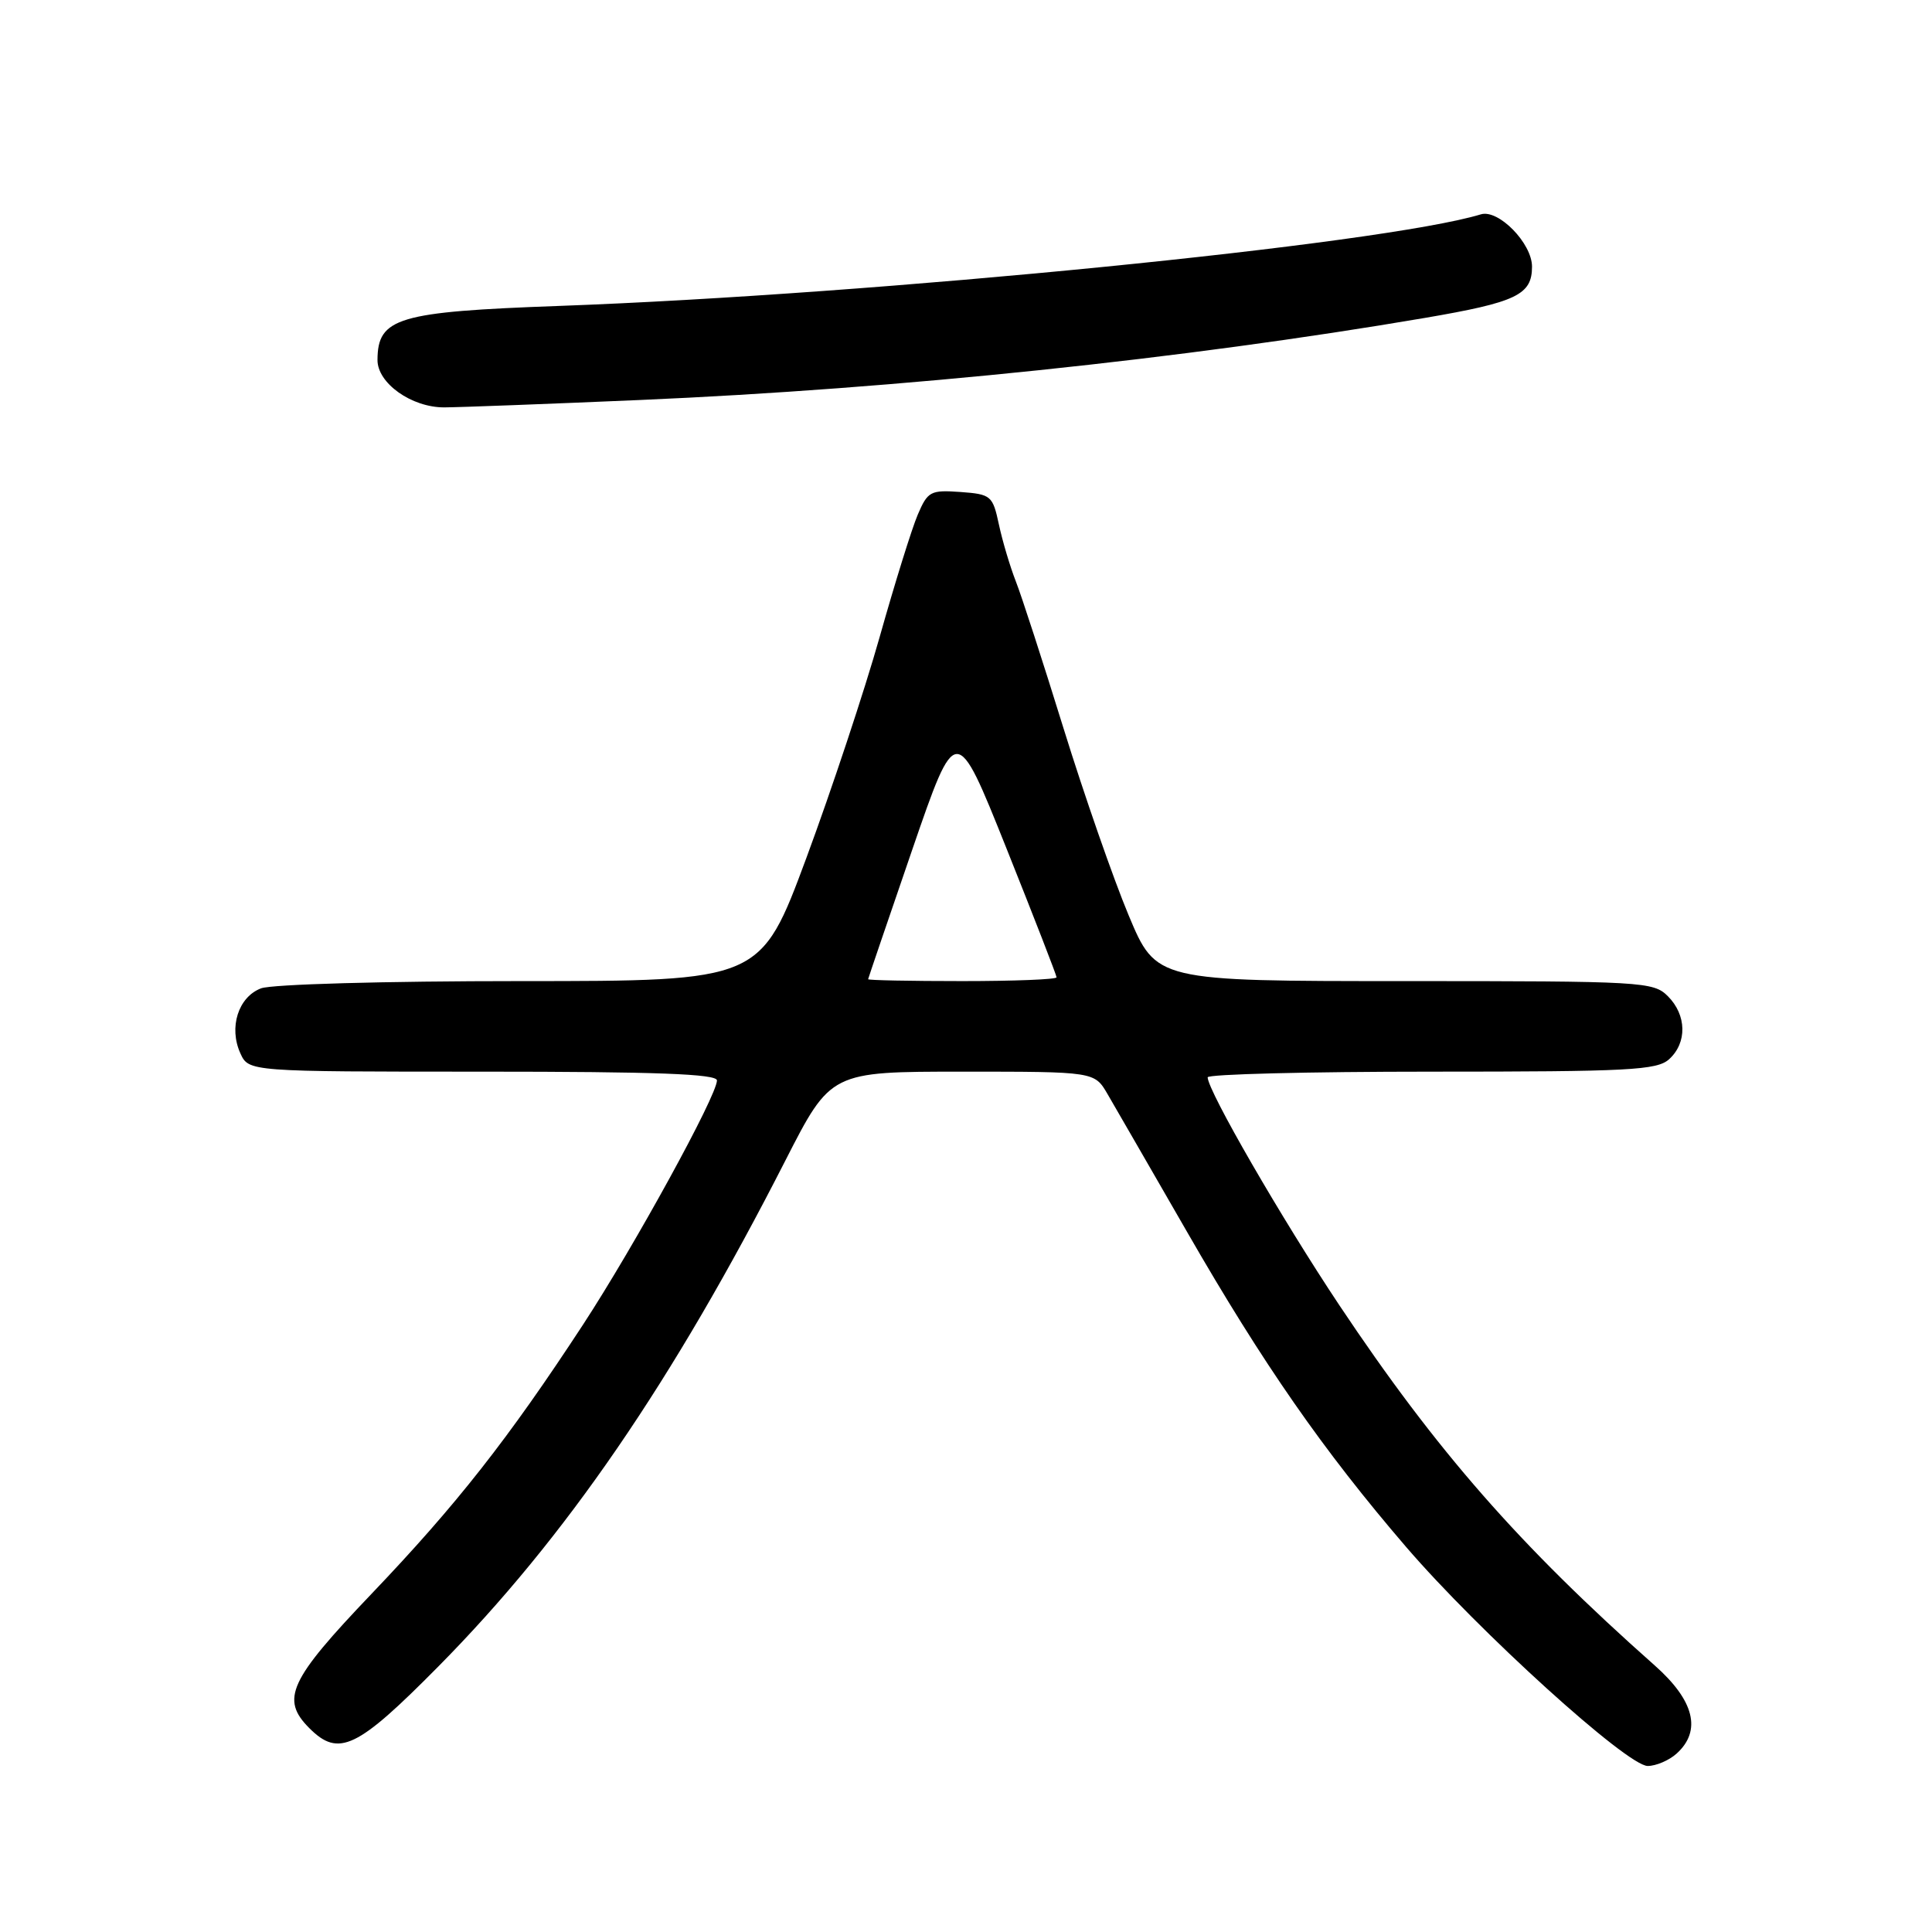 <?xml version="1.0" encoding="UTF-8" standalone="no"?>
<!DOCTYPE svg PUBLIC "-//W3C//DTD SVG 1.1//EN" "http://www.w3.org/Graphics/SVG/1.1/DTD/svg11.dtd" >
<svg xmlns="http://www.w3.org/2000/svg" xmlns:xlink="http://www.w3.org/1999/xlink" version="1.1" viewBox="0 0 256 256">
 <g >
 <path fill="currentColor"
d=" M 222.17 232.35 C 225.50 229.33 224.51 225.33 219.27 220.69 C 201.30 204.76 190.34 192.24 177.47 172.95 C 169.82 161.47 160.06 144.58 160.02 142.75 C 160.01 142.34 173.35 142.00 189.67 142.00 C 215.88 142.00 219.56 141.81 221.17 140.35 C 223.57 138.17 223.50 134.50 221.00 132.00 C 219.08 130.08 217.67 130.00 186.10 130.00 C 153.20 130.00 153.20 130.00 149.55 121.28 C 147.54 116.48 143.66 105.34 140.93 96.53 C 138.20 87.71 135.35 78.92 134.59 77.00 C 133.84 75.08 132.83 71.70 132.36 69.50 C 131.54 65.67 131.32 65.49 127.26 65.19 C 123.30 64.91 122.93 65.10 121.61 68.19 C 120.83 70.01 118.56 77.30 116.56 84.40 C 114.56 91.49 110.19 104.65 106.86 113.65 C 100.79 130.00 100.79 130.00 68.96 130.00 C 50.94 130.00 36.03 130.42 34.59 130.96 C 31.57 132.11 30.29 136.14 31.85 139.57 C 32.96 142.00 32.96 142.00 63.98 142.00 C 86.90 142.00 95.00 142.30 95.00 143.16 C 95.00 145.17 84.09 165.06 77.27 175.50 C 67.34 190.68 60.50 199.38 49.25 211.17 C 38.30 222.64 37.14 225.14 41.00 229.00 C 44.88 232.88 47.31 231.71 58.07 220.83 C 74.91 203.80 89.13 183.07 104.08 153.75 C 110.08 142.00 110.08 142.00 127.55 142.00 C 145.03 142.00 145.03 142.00 146.76 144.98 C 147.72 146.62 152.45 154.83 157.29 163.23 C 167.37 180.75 175.32 192.18 186.30 204.96 C 195.93 216.16 215.60 234.00 218.33 234.00 C 219.43 234.00 221.17 233.26 222.17 232.35 Z  M 84.83 53.00 C 119.13 51.52 156.85 47.57 188.78 42.13 C 200.95 40.05 203.00 39.07 203.00 35.33 C 203.00 32.24 198.56 27.70 196.23 28.40 C 183.19 32.36 116.22 39.01 74.00 40.54 C 52.72 41.31 50.05 42.10 50.02 47.68 C 49.99 50.77 54.54 54.00 58.88 53.98 C 60.87 53.97 72.55 53.53 84.83 53.00 Z  M 115.03 129.75 C 115.05 129.61 117.68 121.90 120.87 112.61 C 126.68 95.72 126.68 95.72 133.34 112.36 C 137.00 121.52 140.00 129.23 140.00 129.50 C 140.00 129.78 134.38 130.00 127.50 130.00 C 120.62 130.00 115.01 129.89 115.03 129.75 Z "/>
</g>
</svg>